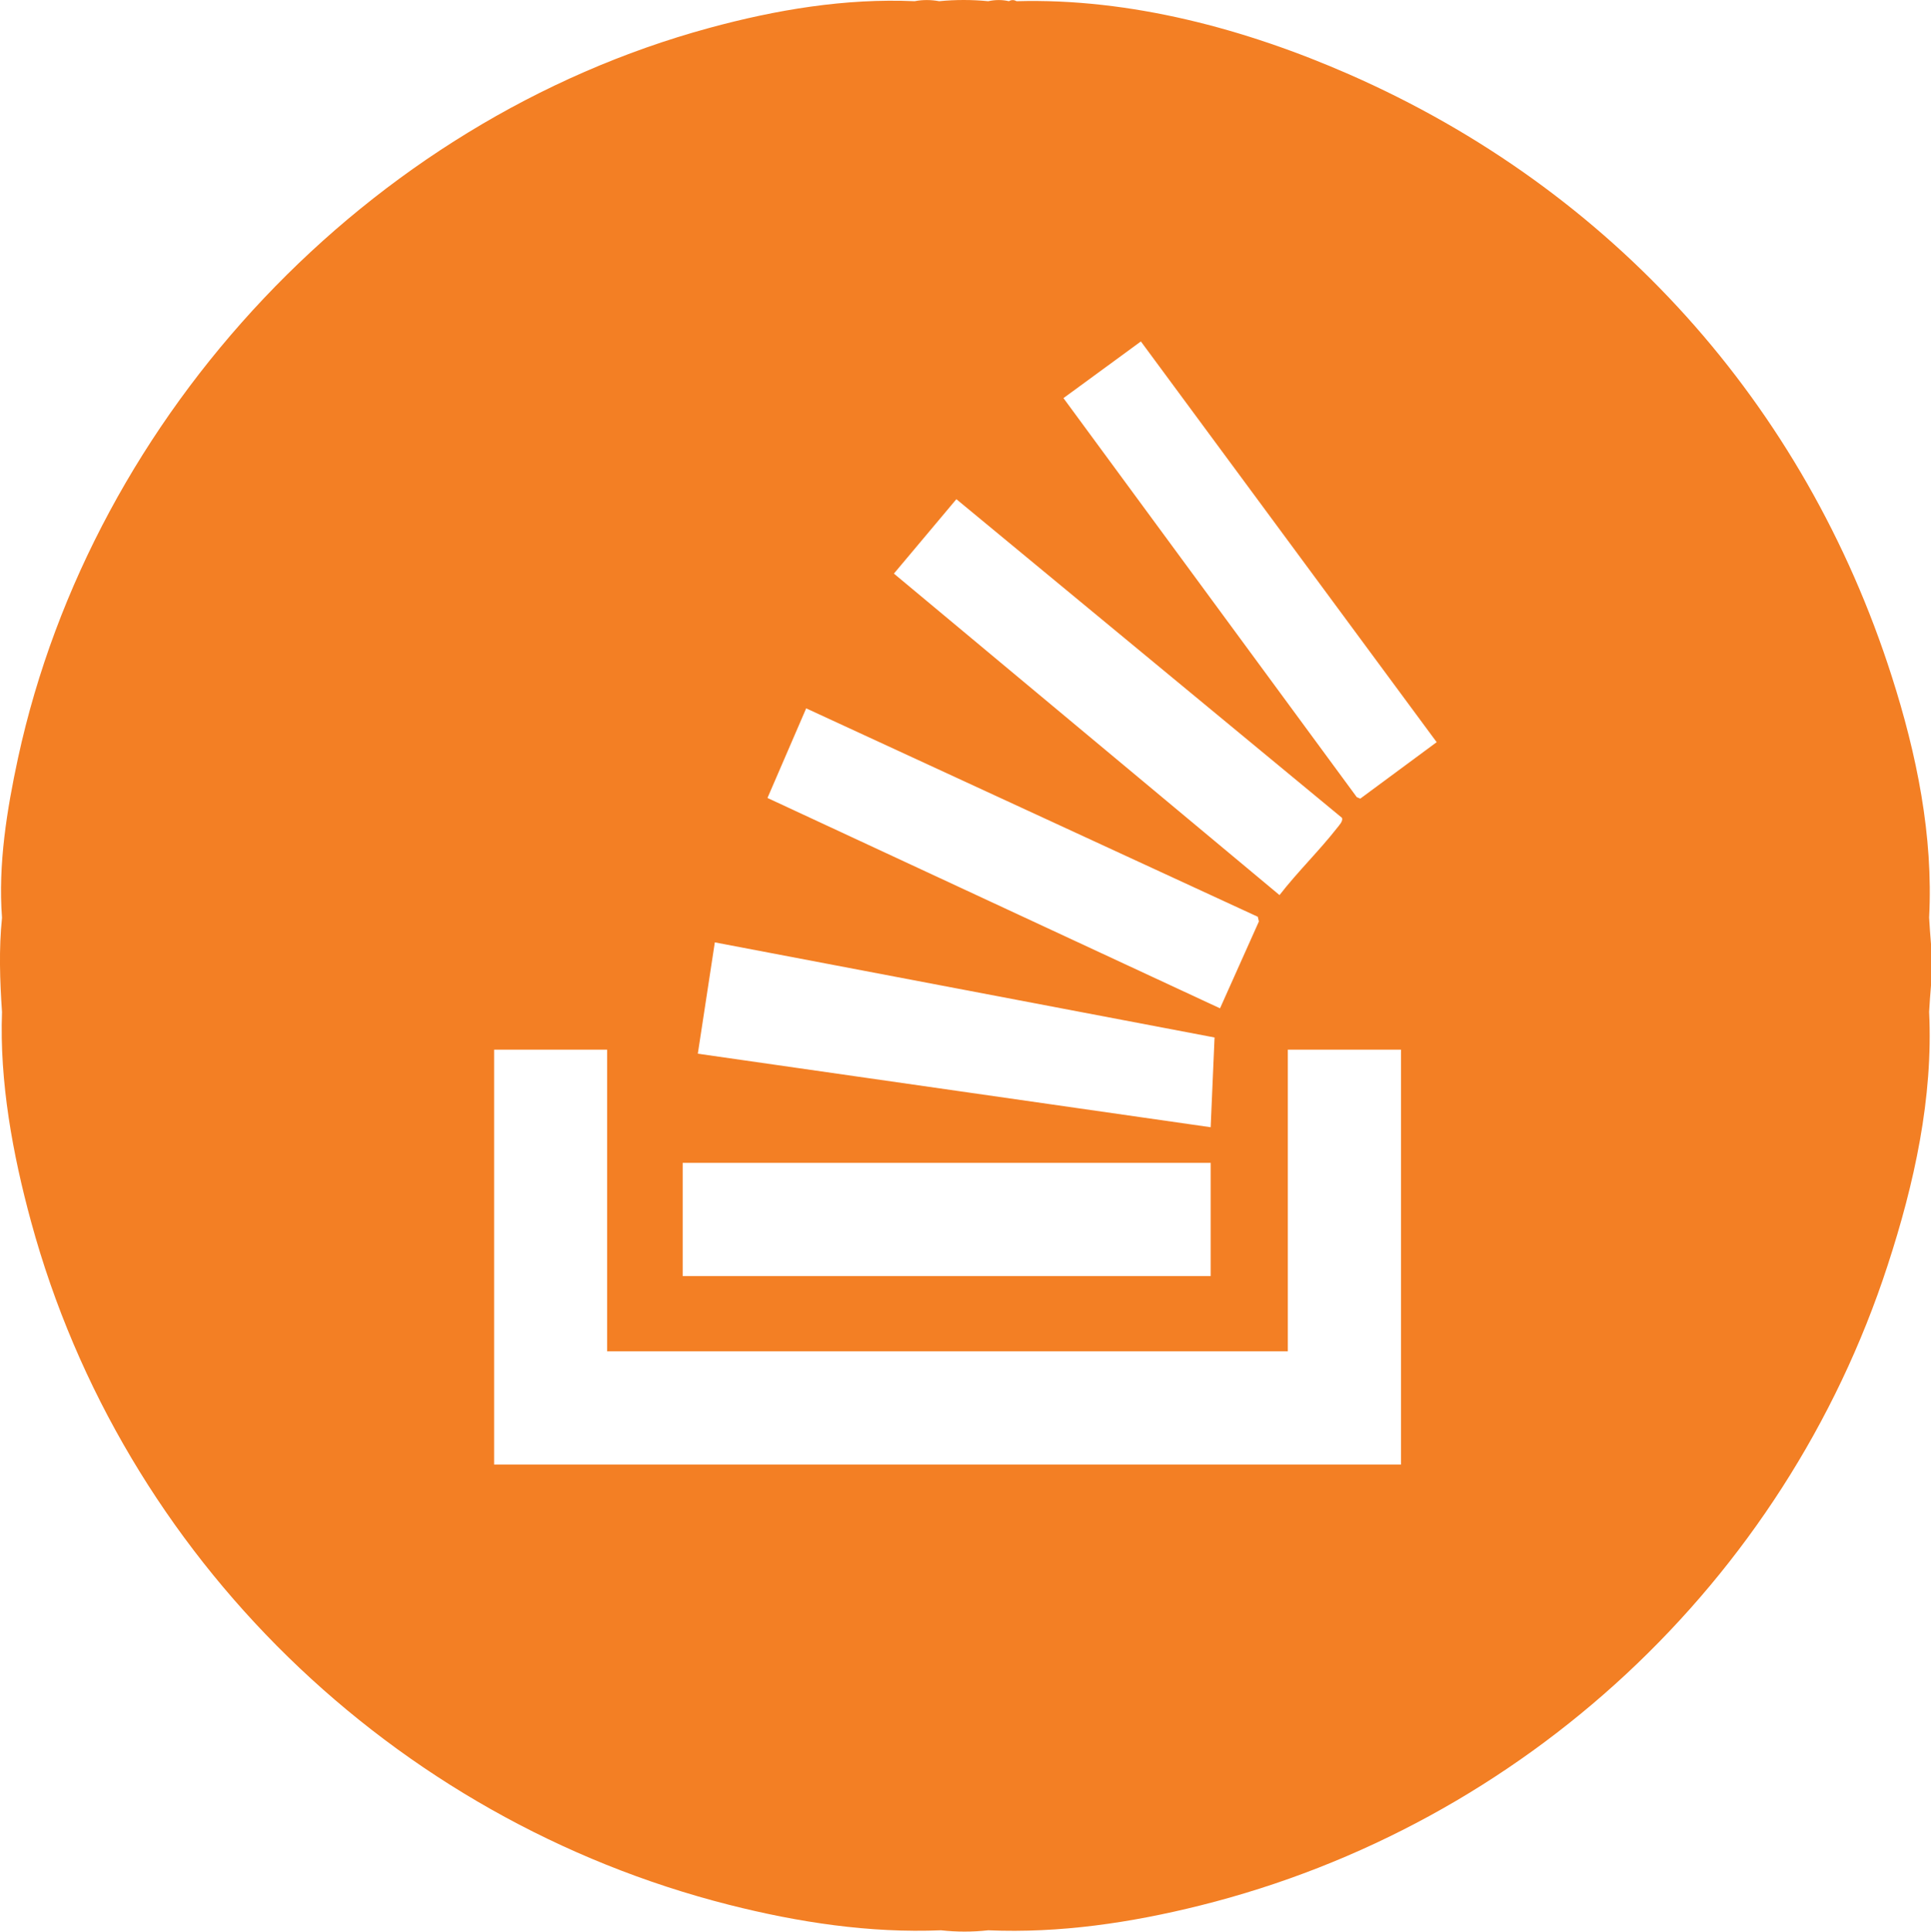 <?xml version="1.0" encoding="UTF-8"?>
<svg xmlns="http://www.w3.org/2000/svg" viewBox="0 0 144.17 144.2">
    <path d="M68.29.09c.6-.12,1.24-.11,1.83,0,1.21-.12,2.45-.12,3.66,0,.5-.11,1.04-.12,1.55,0,.17-.11.39-.11.56,0,8.5-.24,17.11,2.07,24.86,5.47,19.6,8.6,33.99,24.6,40.49,44.93,1.86,5.81,3.11,11.9,2.79,18.01.04.64.08,1.3.14,1.97v3.1c-.06.67-.1,1.33-.14,1.97.31,6.42-1.11,12.84-3.1,18.93-7.7,23.62-27.2,41.76-51.33,47.78-5.17,1.29-10.48,2.08-15.82,1.85-1.16.13-2.36.13-3.52,0-5.34.22-10.65-.59-15.82-1.9-25.12-6.37-45.3-25.95-52.12-51C.94,86.14-.04,80.74.15,75.55c-.16-2.34-.24-4.71,0-7.04-.3-3.96.36-8.05,1.2-11.94C6.94,30.82,27.49,9.02,52.94,2.09,57.93.73,63.1-.14,68.29.09ZM107.26,55.4l-22.08-29.91-5.78,4.23,21.9,29.79.26.11,5.71-4.22ZM71.4,37.27l-4.66,5.55,28.79,24c1.34-1.73,2.94-3.28,4.29-5,.16-.21.48-.53.37-.77l-28.78-23.78ZM91.09,75.27l2.9-6.48-.08-.35-33.72-15.56-2.89,6.69,33.78,15.7ZM90.39,84.14l.29-6.69-37.31-7.1-1.27,8.31,38.29,5.49ZM45.34,78.36h-8.45v30.97h67.71v-30.97h-8.45v22.52h-50.82v-22.52ZM90.39,86.81h-39.42v8.45h39.42v-8.45Z"
          style="fill: #f37f24;"/>
</svg>